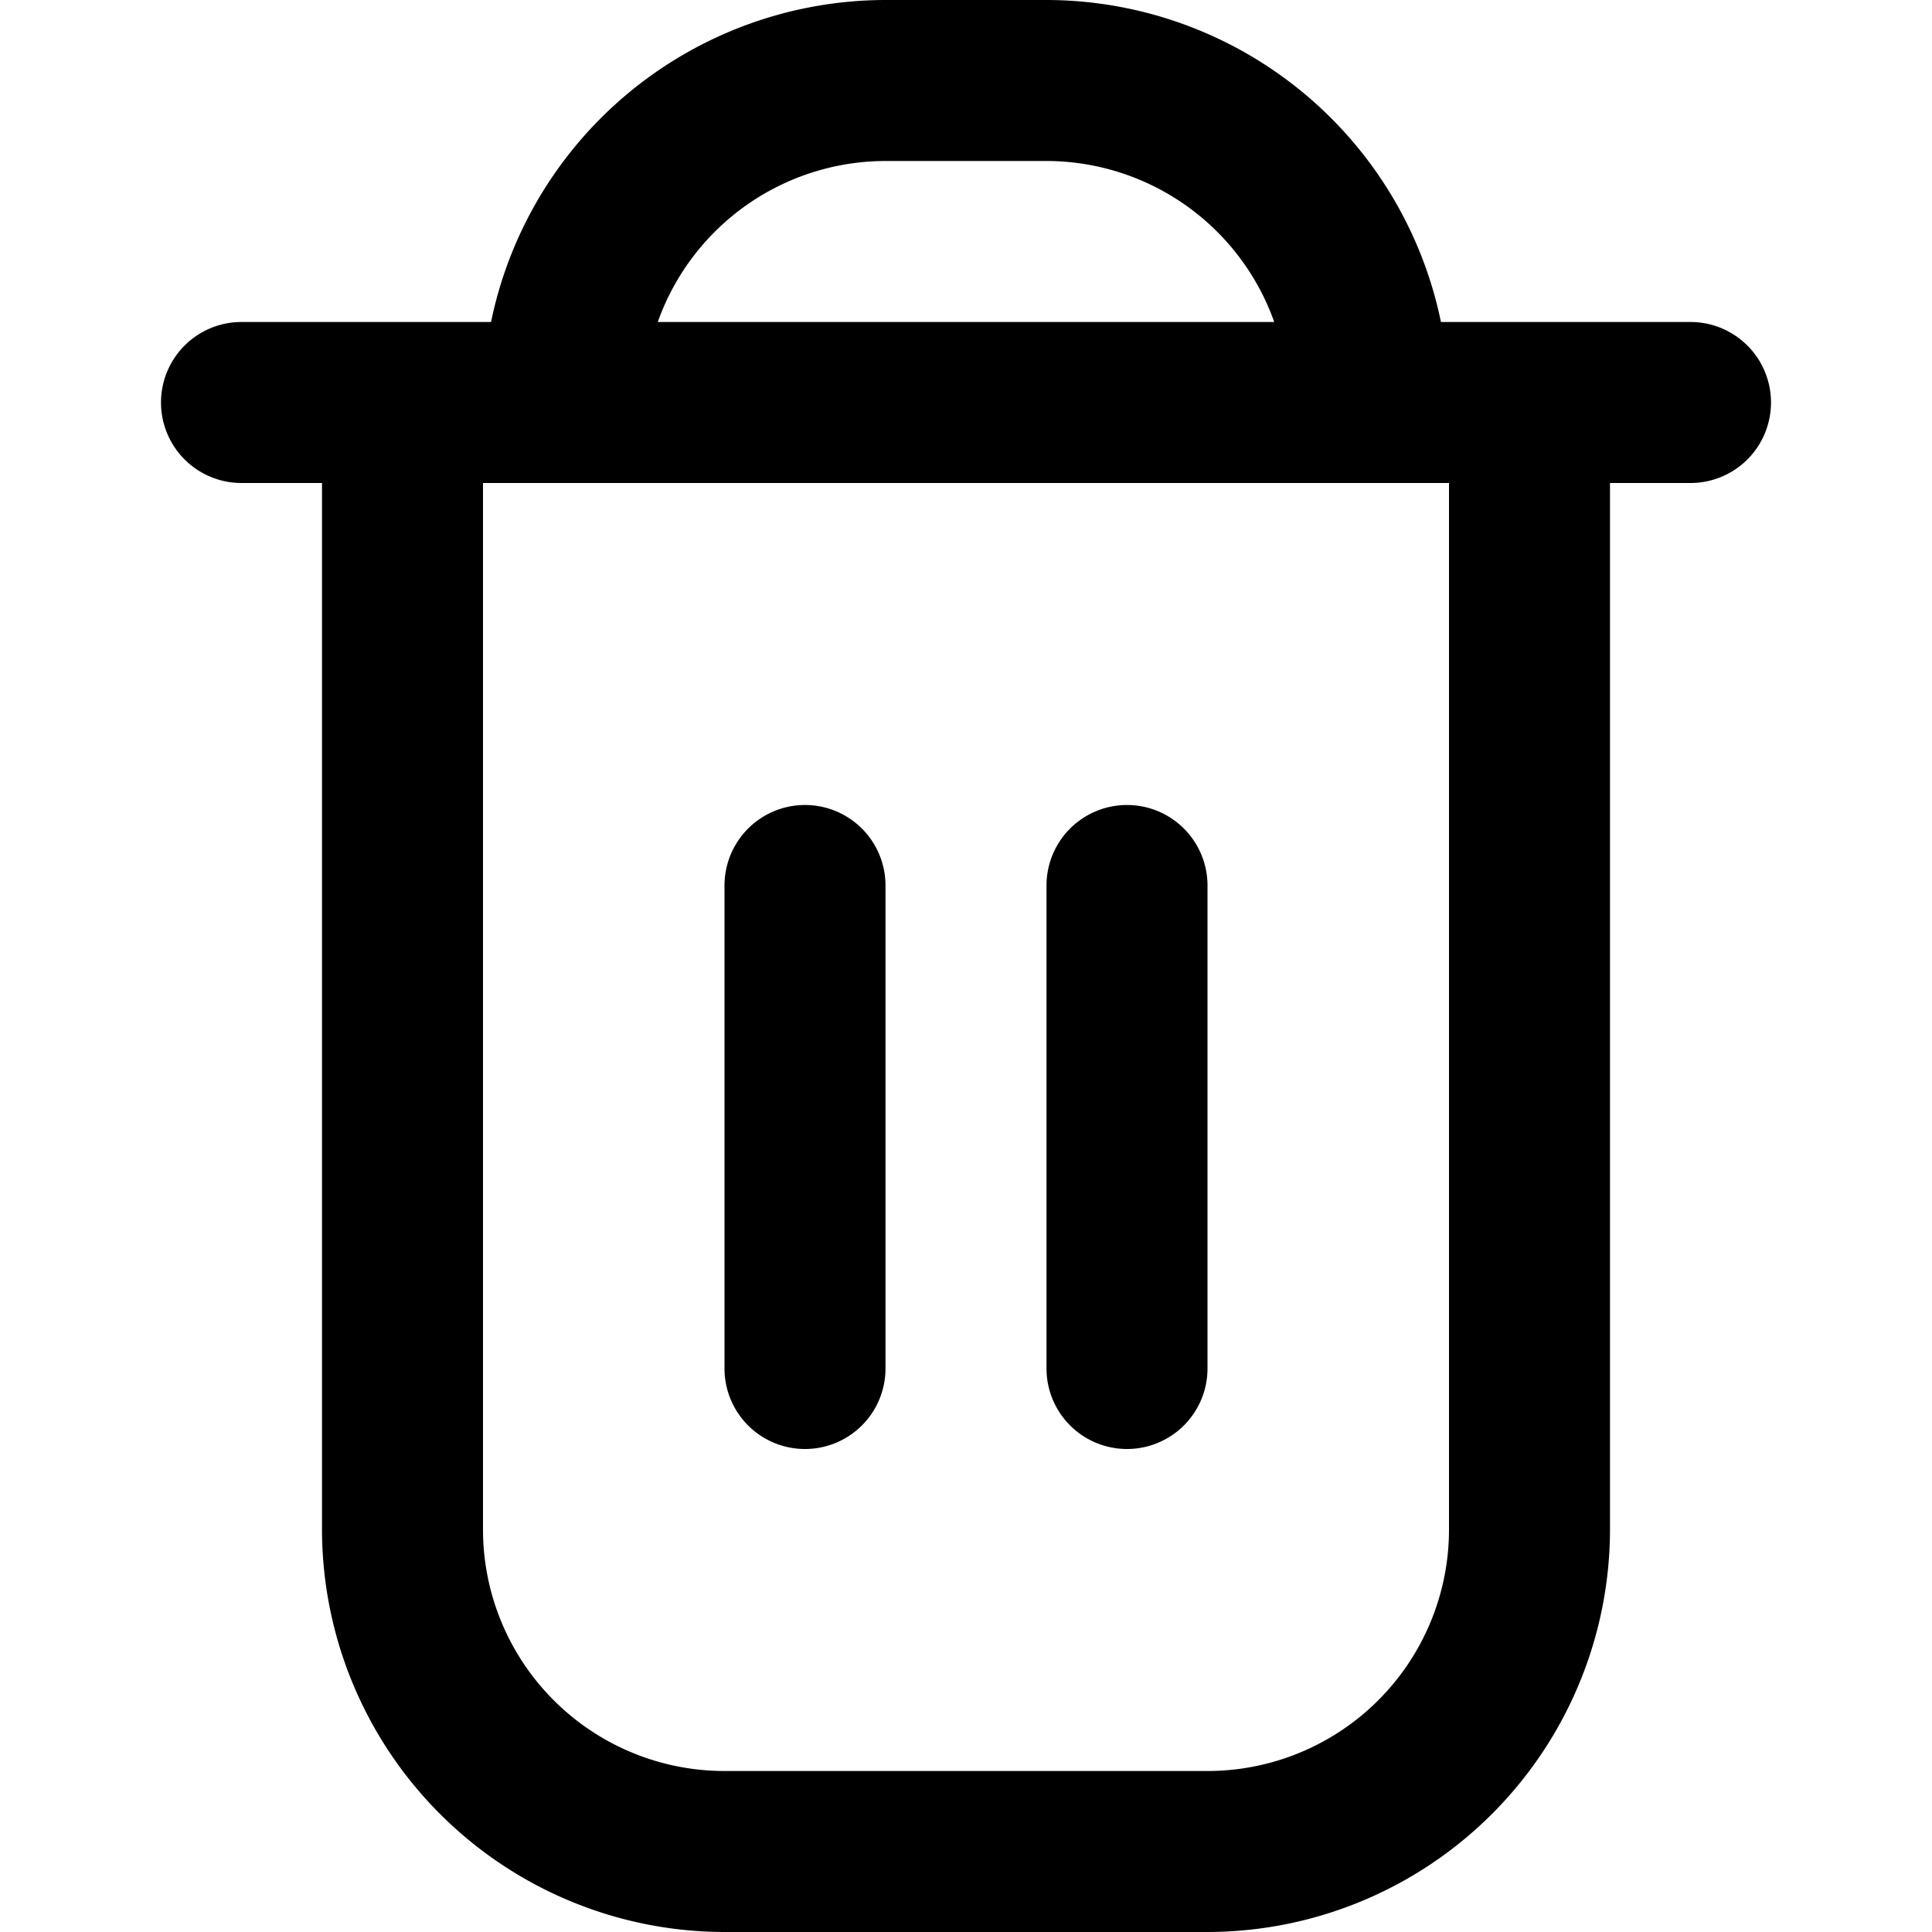 <svg width="24" height="24" fill="none" xmlns="http://www.w3.org/2000/svg"><path d="M21 4h-3.1A5.01 5.01 0 0013 0h-2a5.009 5.009 0 00-4.9 4H3a1 1 0 000 2h1v13a5.006 5.006 0 005 5h6a5.006 5.006 0 005-5V6h1a1 1 0 100-2zM11 2h2a3.006 3.006 0 012.829 2H8.171A3.006 3.006 0 0111 2zm7 17a3 3 0 01-3 3H9a3 3 0 01-3-3V6h12v13z" fill="#000"/><path d="M10 18a1 1 0 001-1v-6a1 1 0 00-2 0v6a1 1 0 001 1zm4 0a1 1 0 001-1v-6a1 1 0 00-2 0v6a1 1 0 001 1z" fill="#000"/></svg>